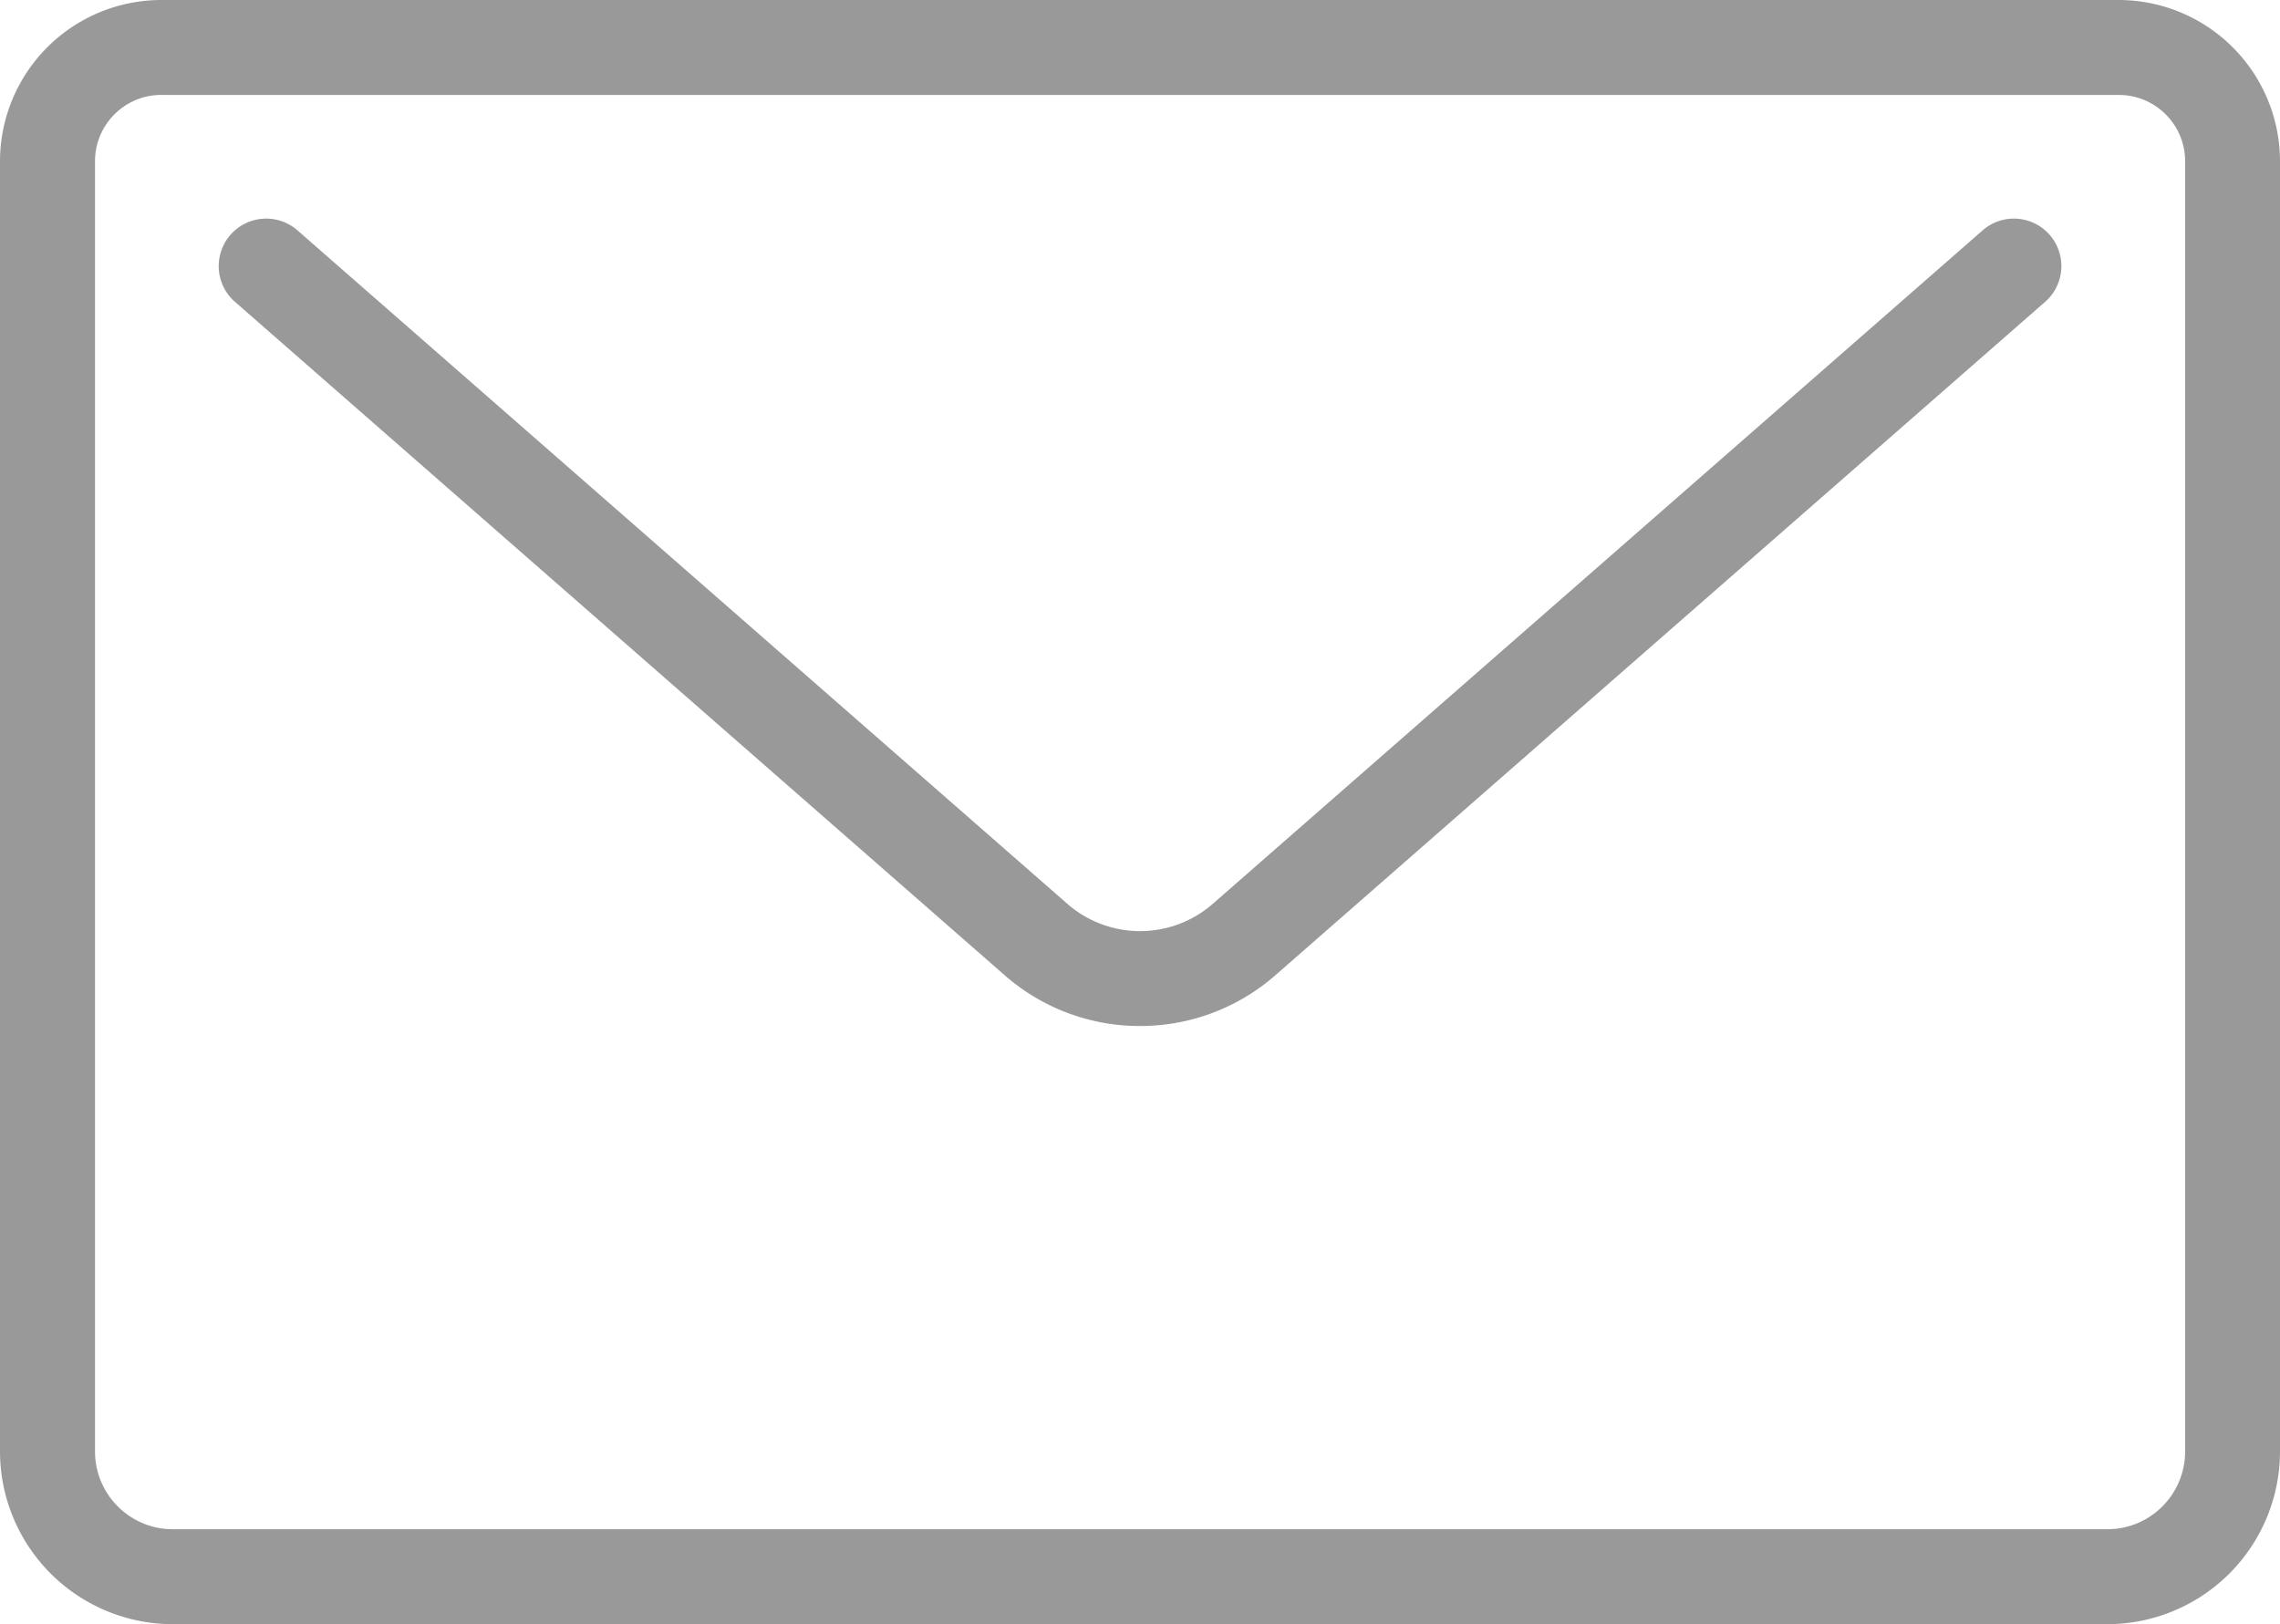 <svg xmlns="http://www.w3.org/2000/svg" viewBox="7.992 14.896 48.014 34.209"><g><path d="M52.371 49.105H11.629a3.642 3.642 0 0 1-3.637-3.637V18.292a3.4 3.4 0 0 1 3.397-3.396H52.61a3.4 3.4 0 0 1 3.396 3.396v27.177a3.64 3.64 0 0 1-3.635 3.636zM11.39 16.895c-.771 0-1.397.626-1.397 1.396v27.177c0 .902.734 1.637 1.637 1.637h40.742c.902 0 1.636-.734 1.636-1.637V18.292c0-.771-.626-1.396-1.396-1.396H11.39z" fill="#999999" opacity="1" data-original="#000000"></path><path d="M32 36.506a4.309 4.309 0 0 1-2.844-1.063L12.936 21.25a1 1 0 0 1 1.316-1.506l16.221 14.192a2.327 2.327 0 0 0 3.055 0l16.22-14.192a1 1 0 0 1 1.316 1.506l-16.22 14.192A4.314 4.314 0 0 1 32 36.506z" fill="#999999" opacity="1" data-original="#000000"></path></g></svg>